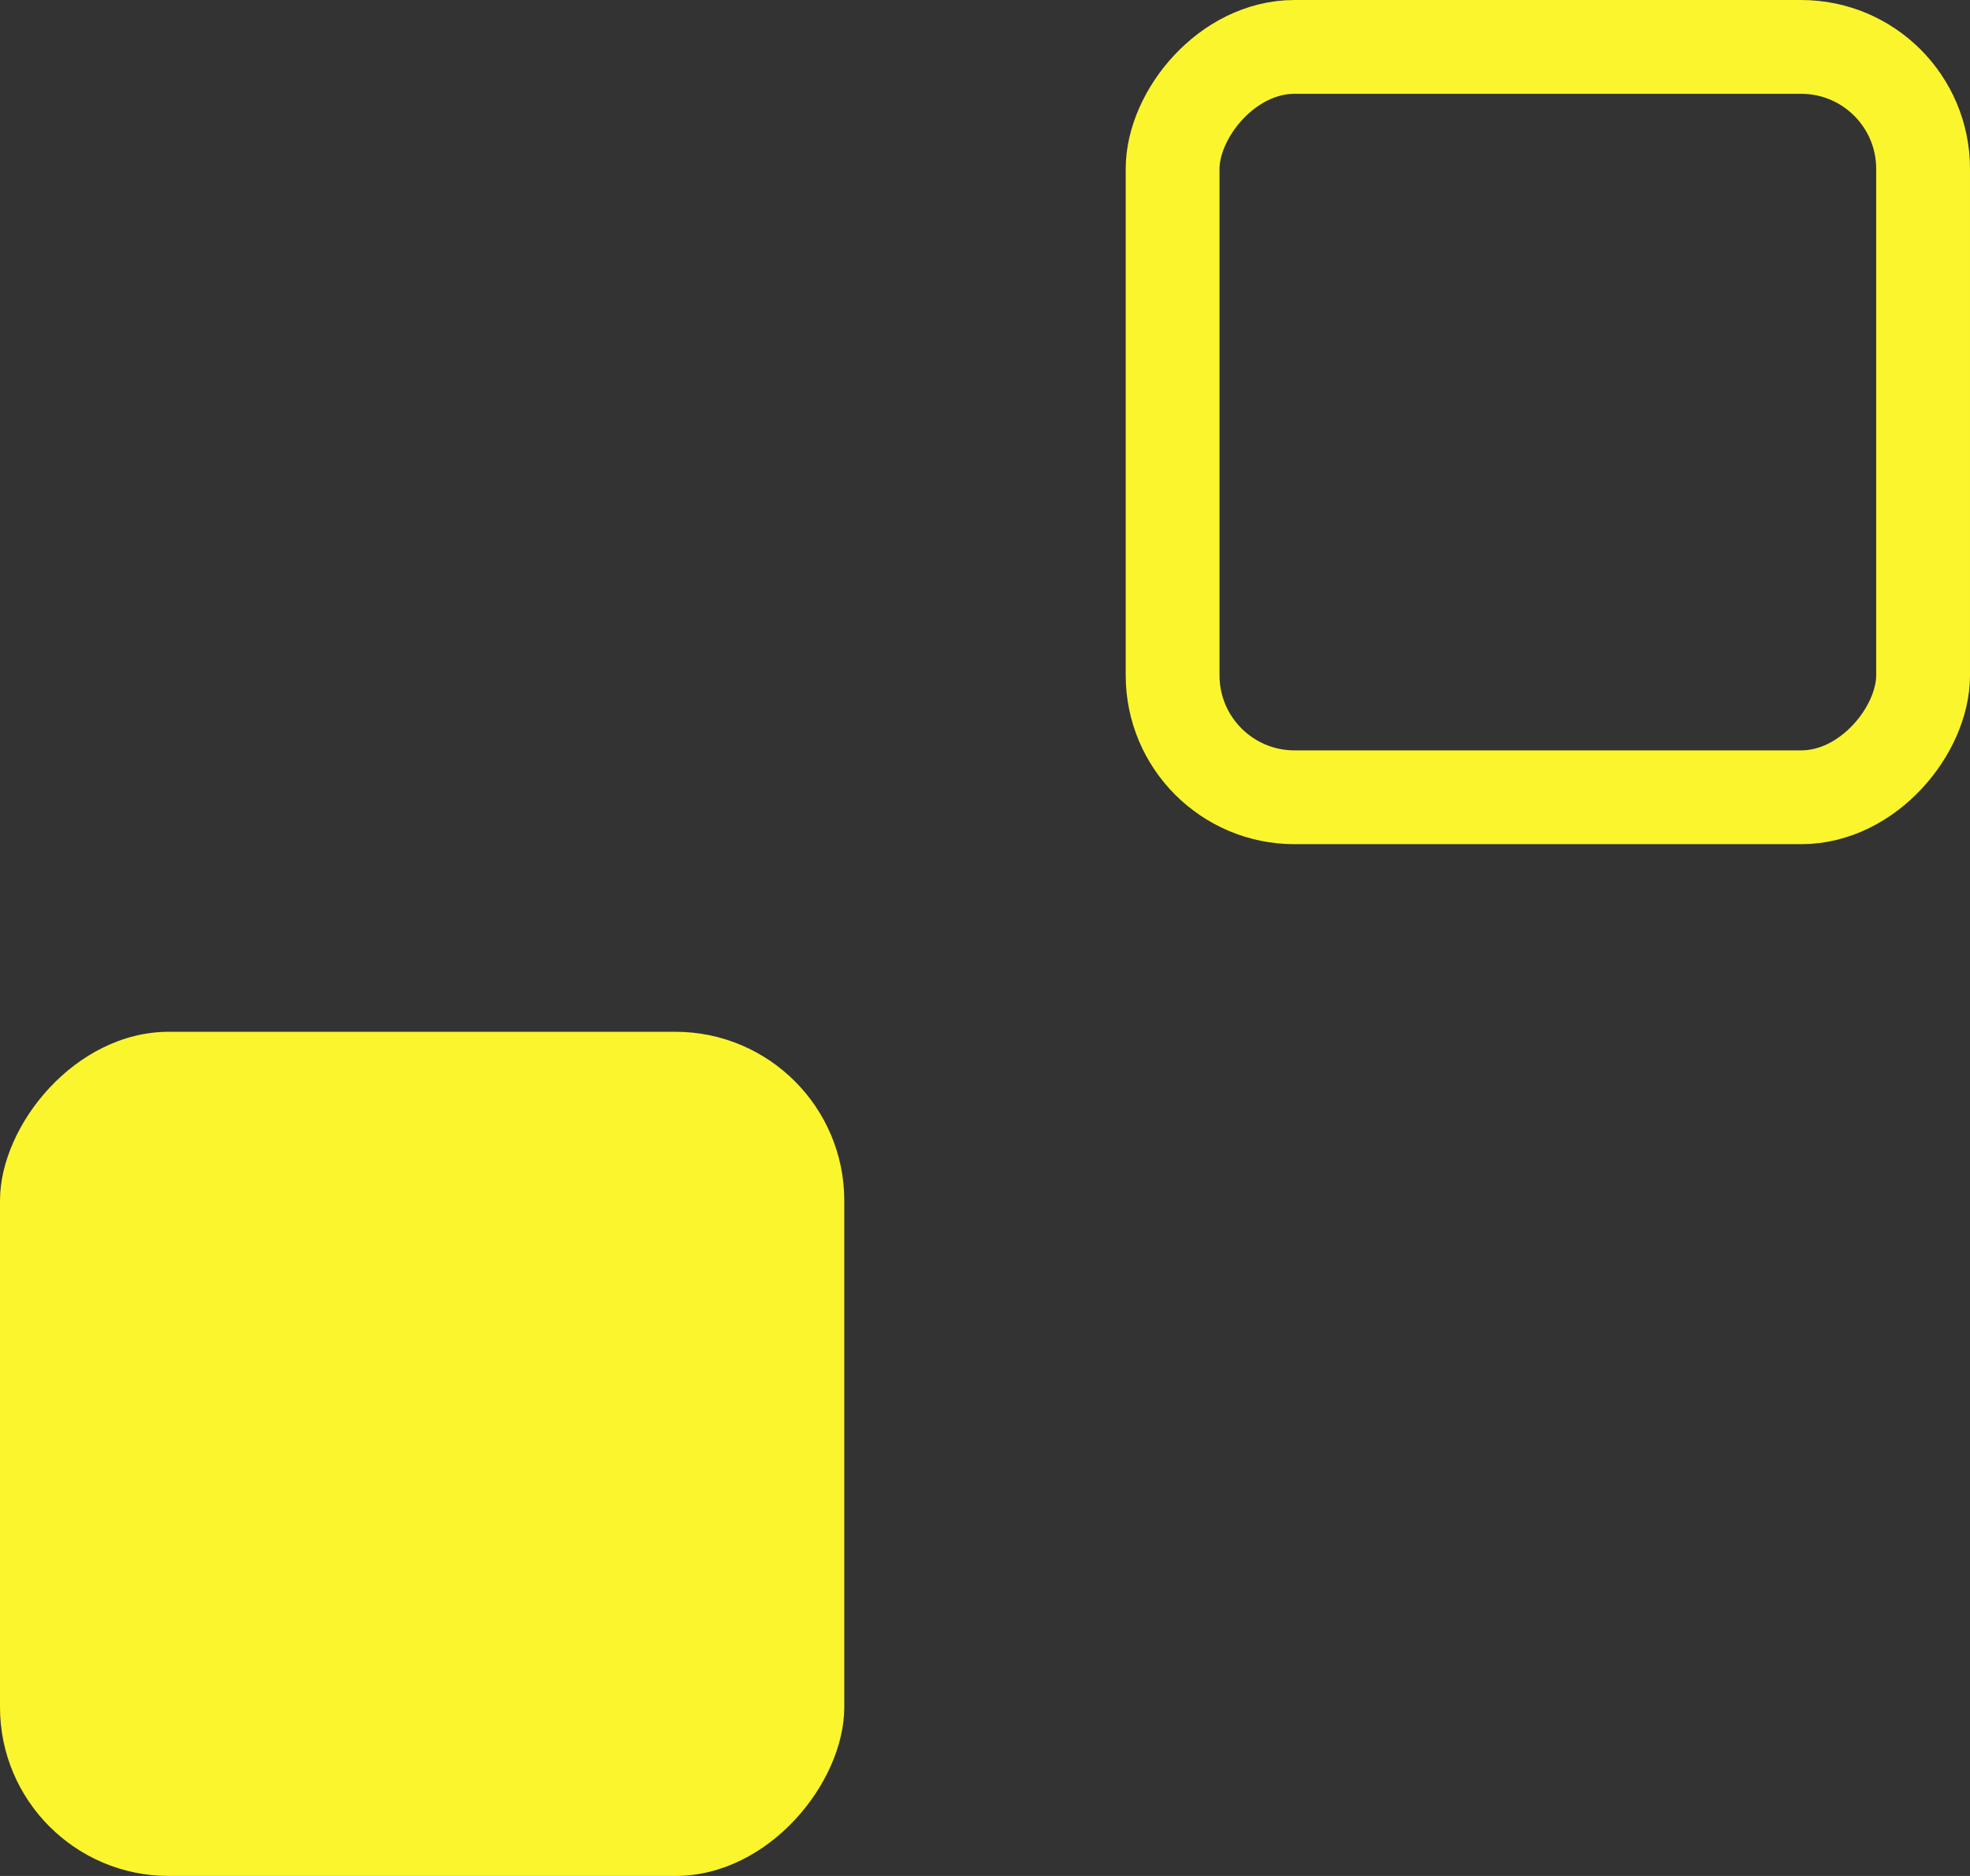 <svg width="21" height="20" viewBox="0 0 21 20" fill="none" xmlns="http://www.w3.org/2000/svg">
<rect x="0" y="0" width="21" height="20" fill="#333333" stroke="none"/>
<rect x="0.5" y="-0.5" width="8" height="8" rx="1.3" transform="matrix(1 0 0 -1 12 8)" stroke="#FBF52D"/>
<rect width="9" height="9" rx="1.8" transform="matrix(1 0 0 -1 0 20)" fill="#FBF52D"/>
</svg>
